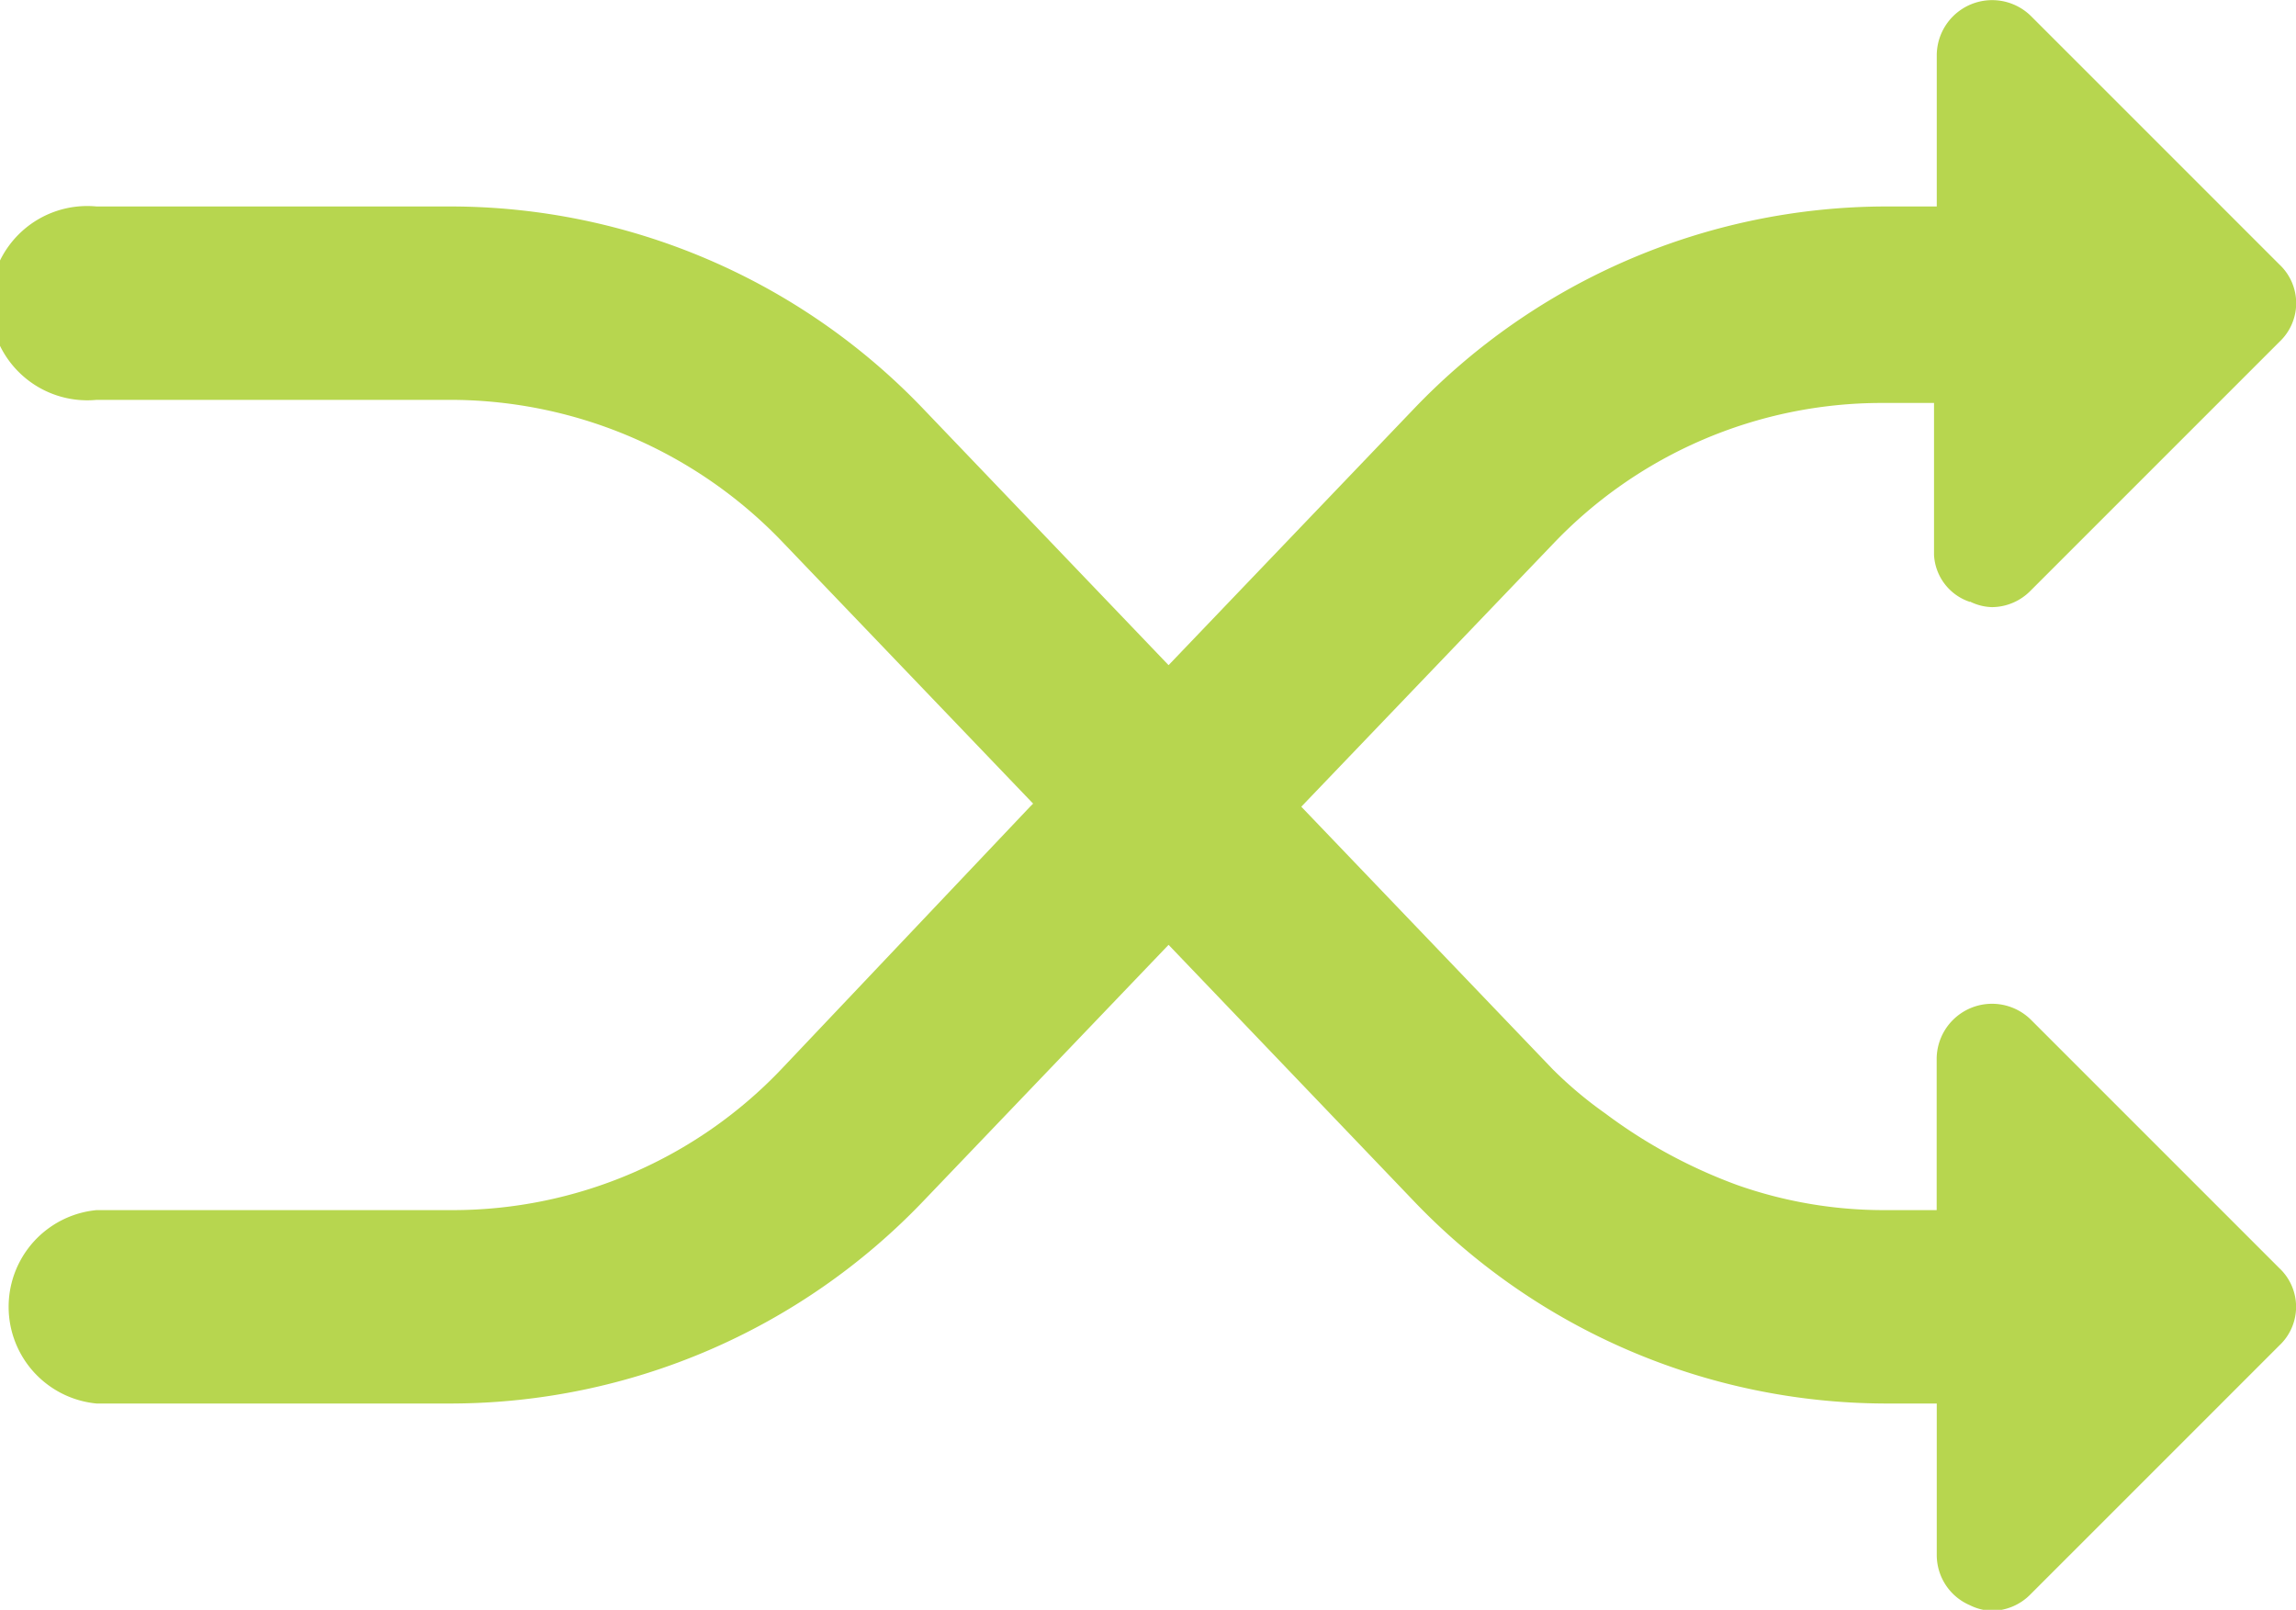 <svg xmlns="http://www.w3.org/2000/svg" width="26" height="18.229" viewBox="0 0 26 18.229">
  <path id="Path_58843" data-name="Path 58843" d="M139.907,123.5a.591.591,0,0,0,.25.063.618.618,0,0,0,.438-.188l2.816-2.816a.6.6,0,0,0,0-.876l-2.816-2.816a.627.627,0,0,0-1.064.438v1.721h-.595a7.412,7.412,0,0,0-5.319,2.284l-2.785,2.91-2.785-2.91a7.411,7.411,0,0,0-5.319-2.284h-4.036a1.1,1.1,0,1,0,0,2.19h4.036a5.211,5.211,0,0,1,3.723,1.6l2.847,2.972-.031.031-2.816,2.972a5.139,5.139,0,0,1-3.723,1.6h-4.036a1.1,1.1,0,0,0,0,2.19h4.036a7.411,7.411,0,0,0,5.319-2.284l2.785-2.91,2.785,2.91a7.411,7.411,0,0,0,5.319,2.284h.595v1.721a.618.618,0,0,0,.375.563.591.591,0,0,0,.25.063.618.618,0,0,0,.438-.188l2.816-2.816a.6.6,0,0,0,0-.876l-2.816-2.816a.627.627,0,0,0-1.064.438v1.721h-.595a4.992,4.992,0,0,1-1.658-.282,5.839,5.839,0,0,1-1.5-.813,4.575,4.575,0,0,1-.595-.5l-2.847-2.973,2.847-2.972a5.139,5.139,0,0,1,3.723-1.6h.595v1.721a.593.593,0,0,0,.407.532Z" transform="translate(-117.599 -116.688)" fill="#b7d64f"/>
</svg>
